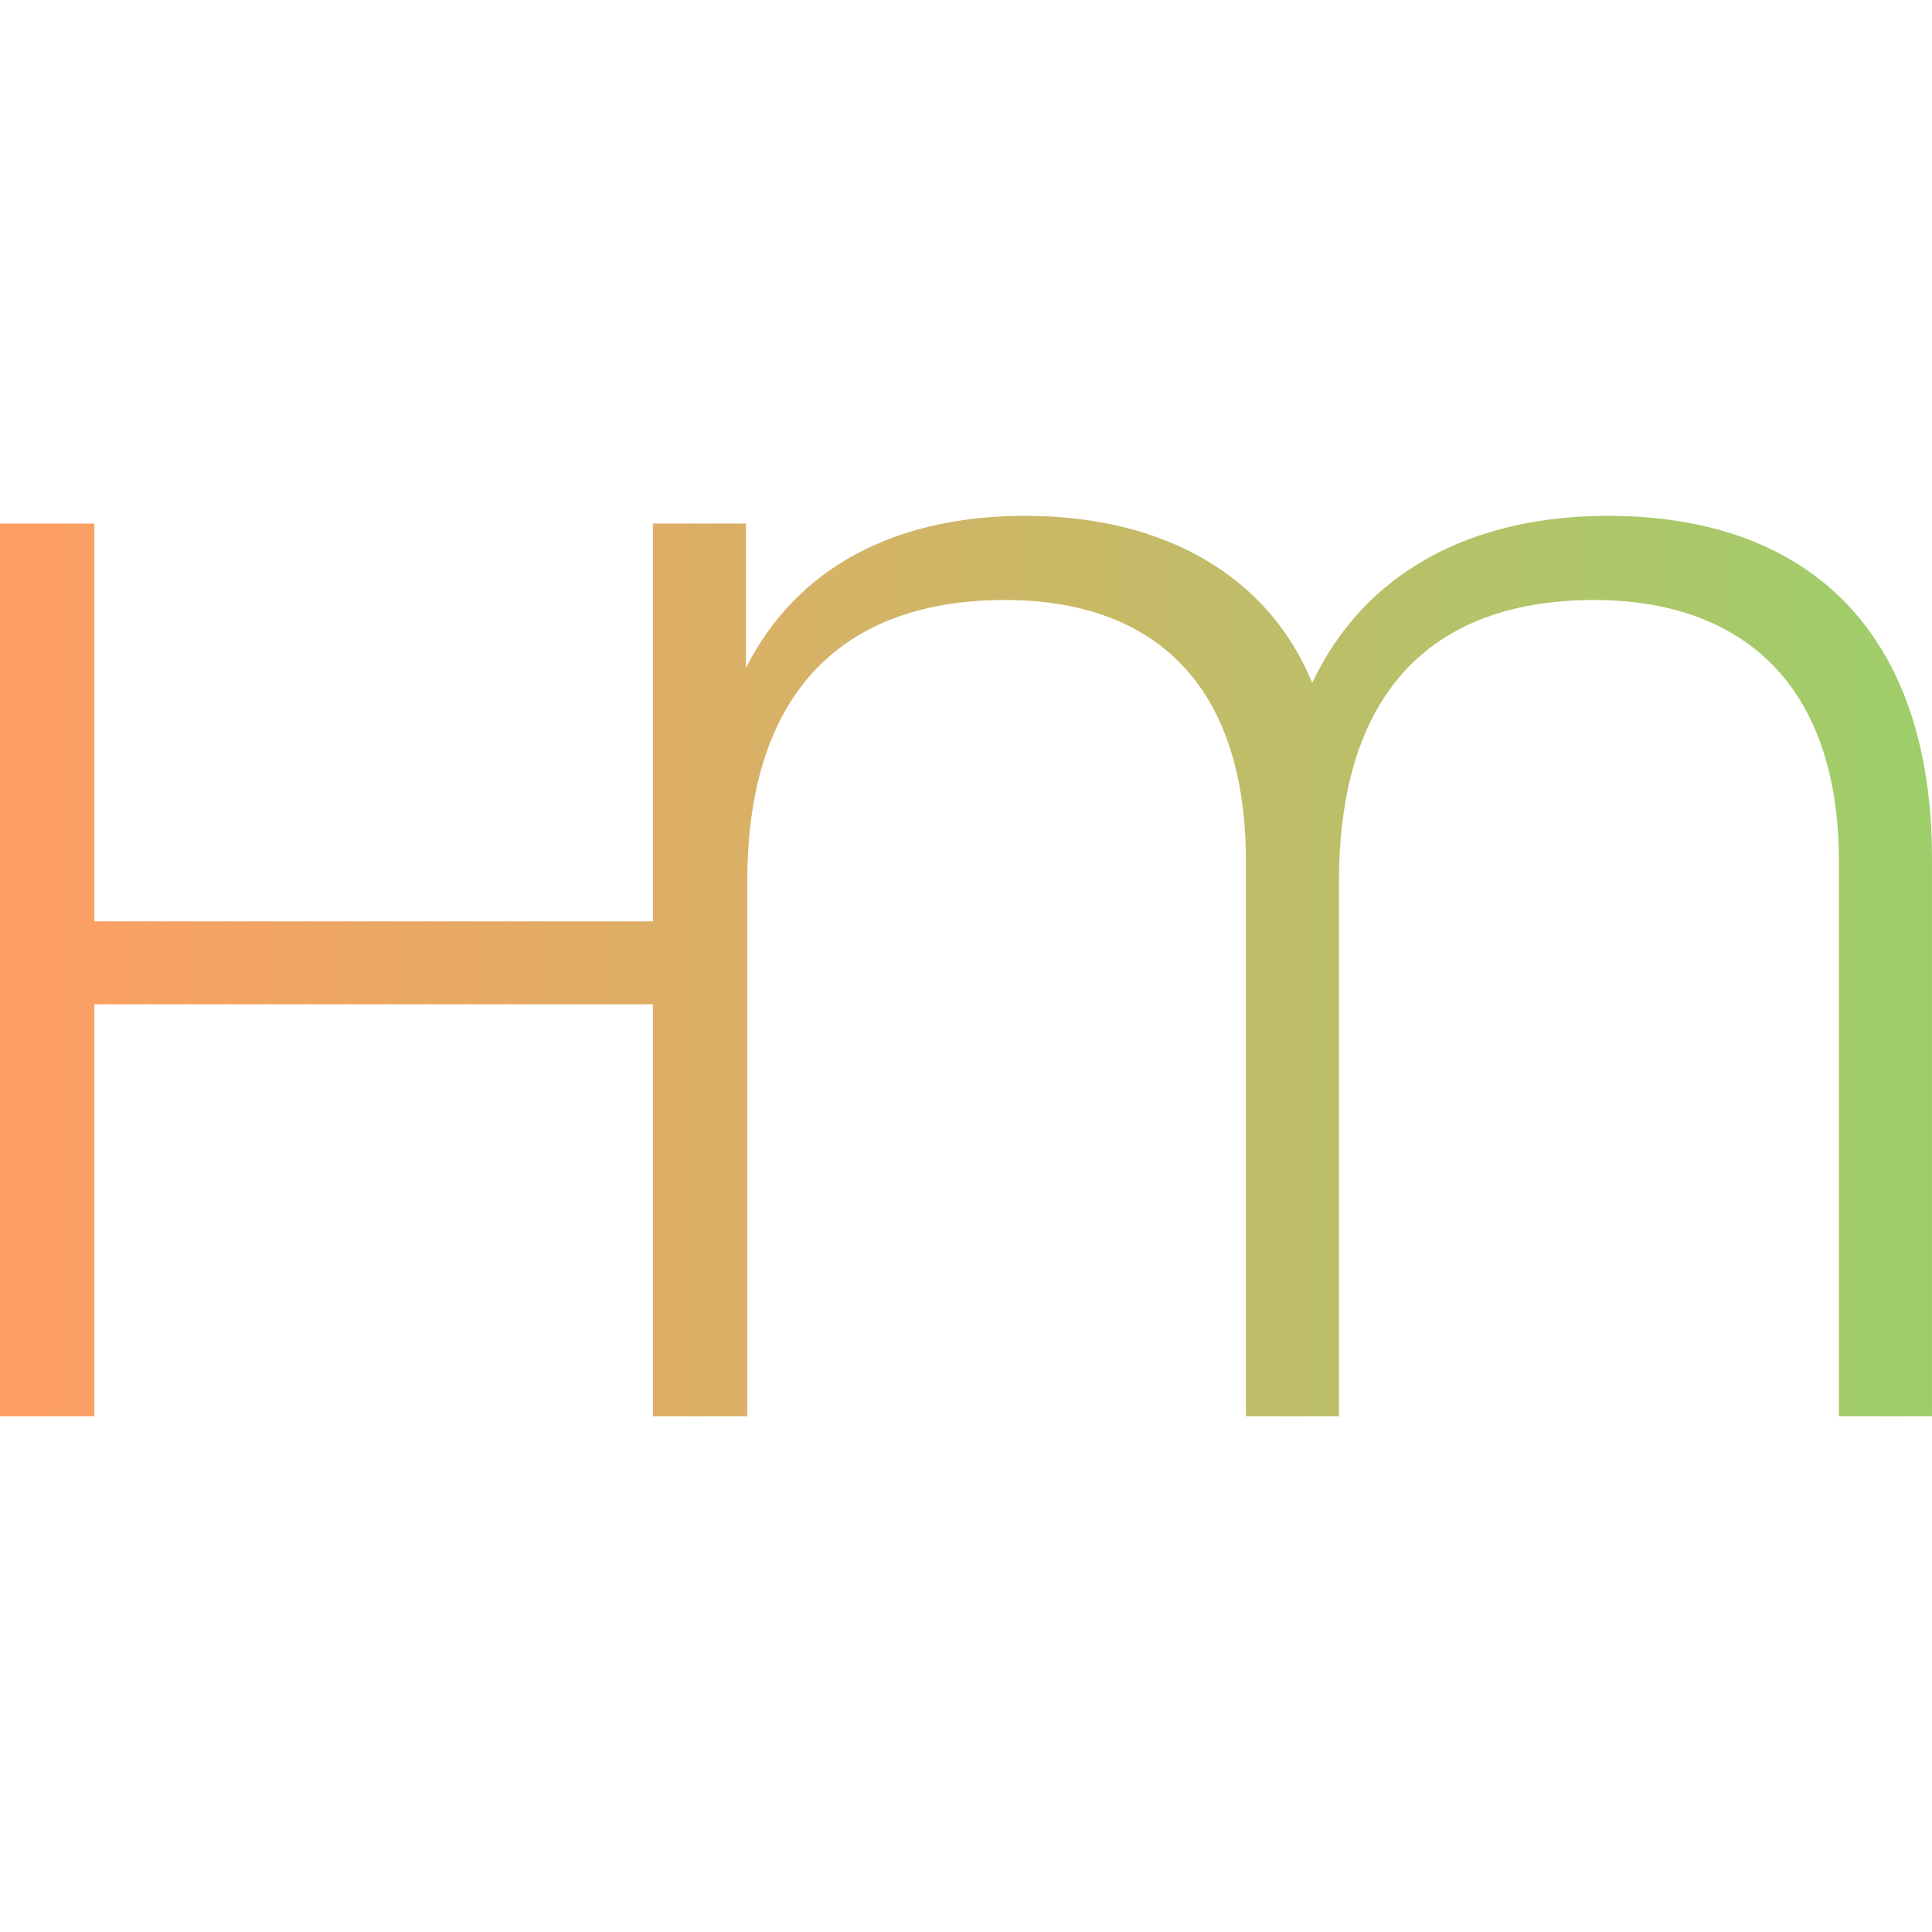 <svg width="512" height="512" version="1.1" viewBox="0 0 512 512" xmlns="http://www.w3.org/2000/svg" xmlns:xlink="http://www.w3.org/1999/xlink">
 <defs>
  <linearGradient id="a">
   <stop stop-color="#ff9e64" offset="0"/>
   <stop stop-color="#9ece6a" offset="1"/>
  </linearGradient>
  <linearGradient x1="72.11" x2="362.06" y1="225.85" y2="225.85" gradientUnits="userSpaceOnUse" xlink:href="#a"/>
  <linearGradient id="b" x1="72.11" x2="362.06" y1="225.85" y2="225.85" gradientTransform="matrix(1.76 0 0 1.76 -126.6 -144.8)" gradientUnits="userSpaceOnUse" xlink:href="#a"/>
 </defs>
 <path d="m271.71 136.7c-34.58 0-60.627 13.769-74.012 40.283v-38.25h-0.678v-5e-3h-23.994v105.45h-148.02v-105.44h-25.008v236.57h25.008v-109.16h148.02v109.15h2e-3v5e-3h24.67v-5e-3h0.336v-141.6c0-52.383 27.375-74.689 68.268-74.689 39.203 0 63.873 21.968 63.873 69.281v147.01h24.672v-141.6c0-52.383 26.697-74.689 67.59-74.689 38.865 0 64.889 21.968 64.889 69.281v147.01h24.67v-147.69c0-60.156-32.781-90.91-85.84-90.91-36.161 0-64.55 14.869-78.406 44.271-11.49-28.05-38.864-44.271-76.039-44.271z" fill="url(#b)" stroke-width="1.76"/>
</svg>
